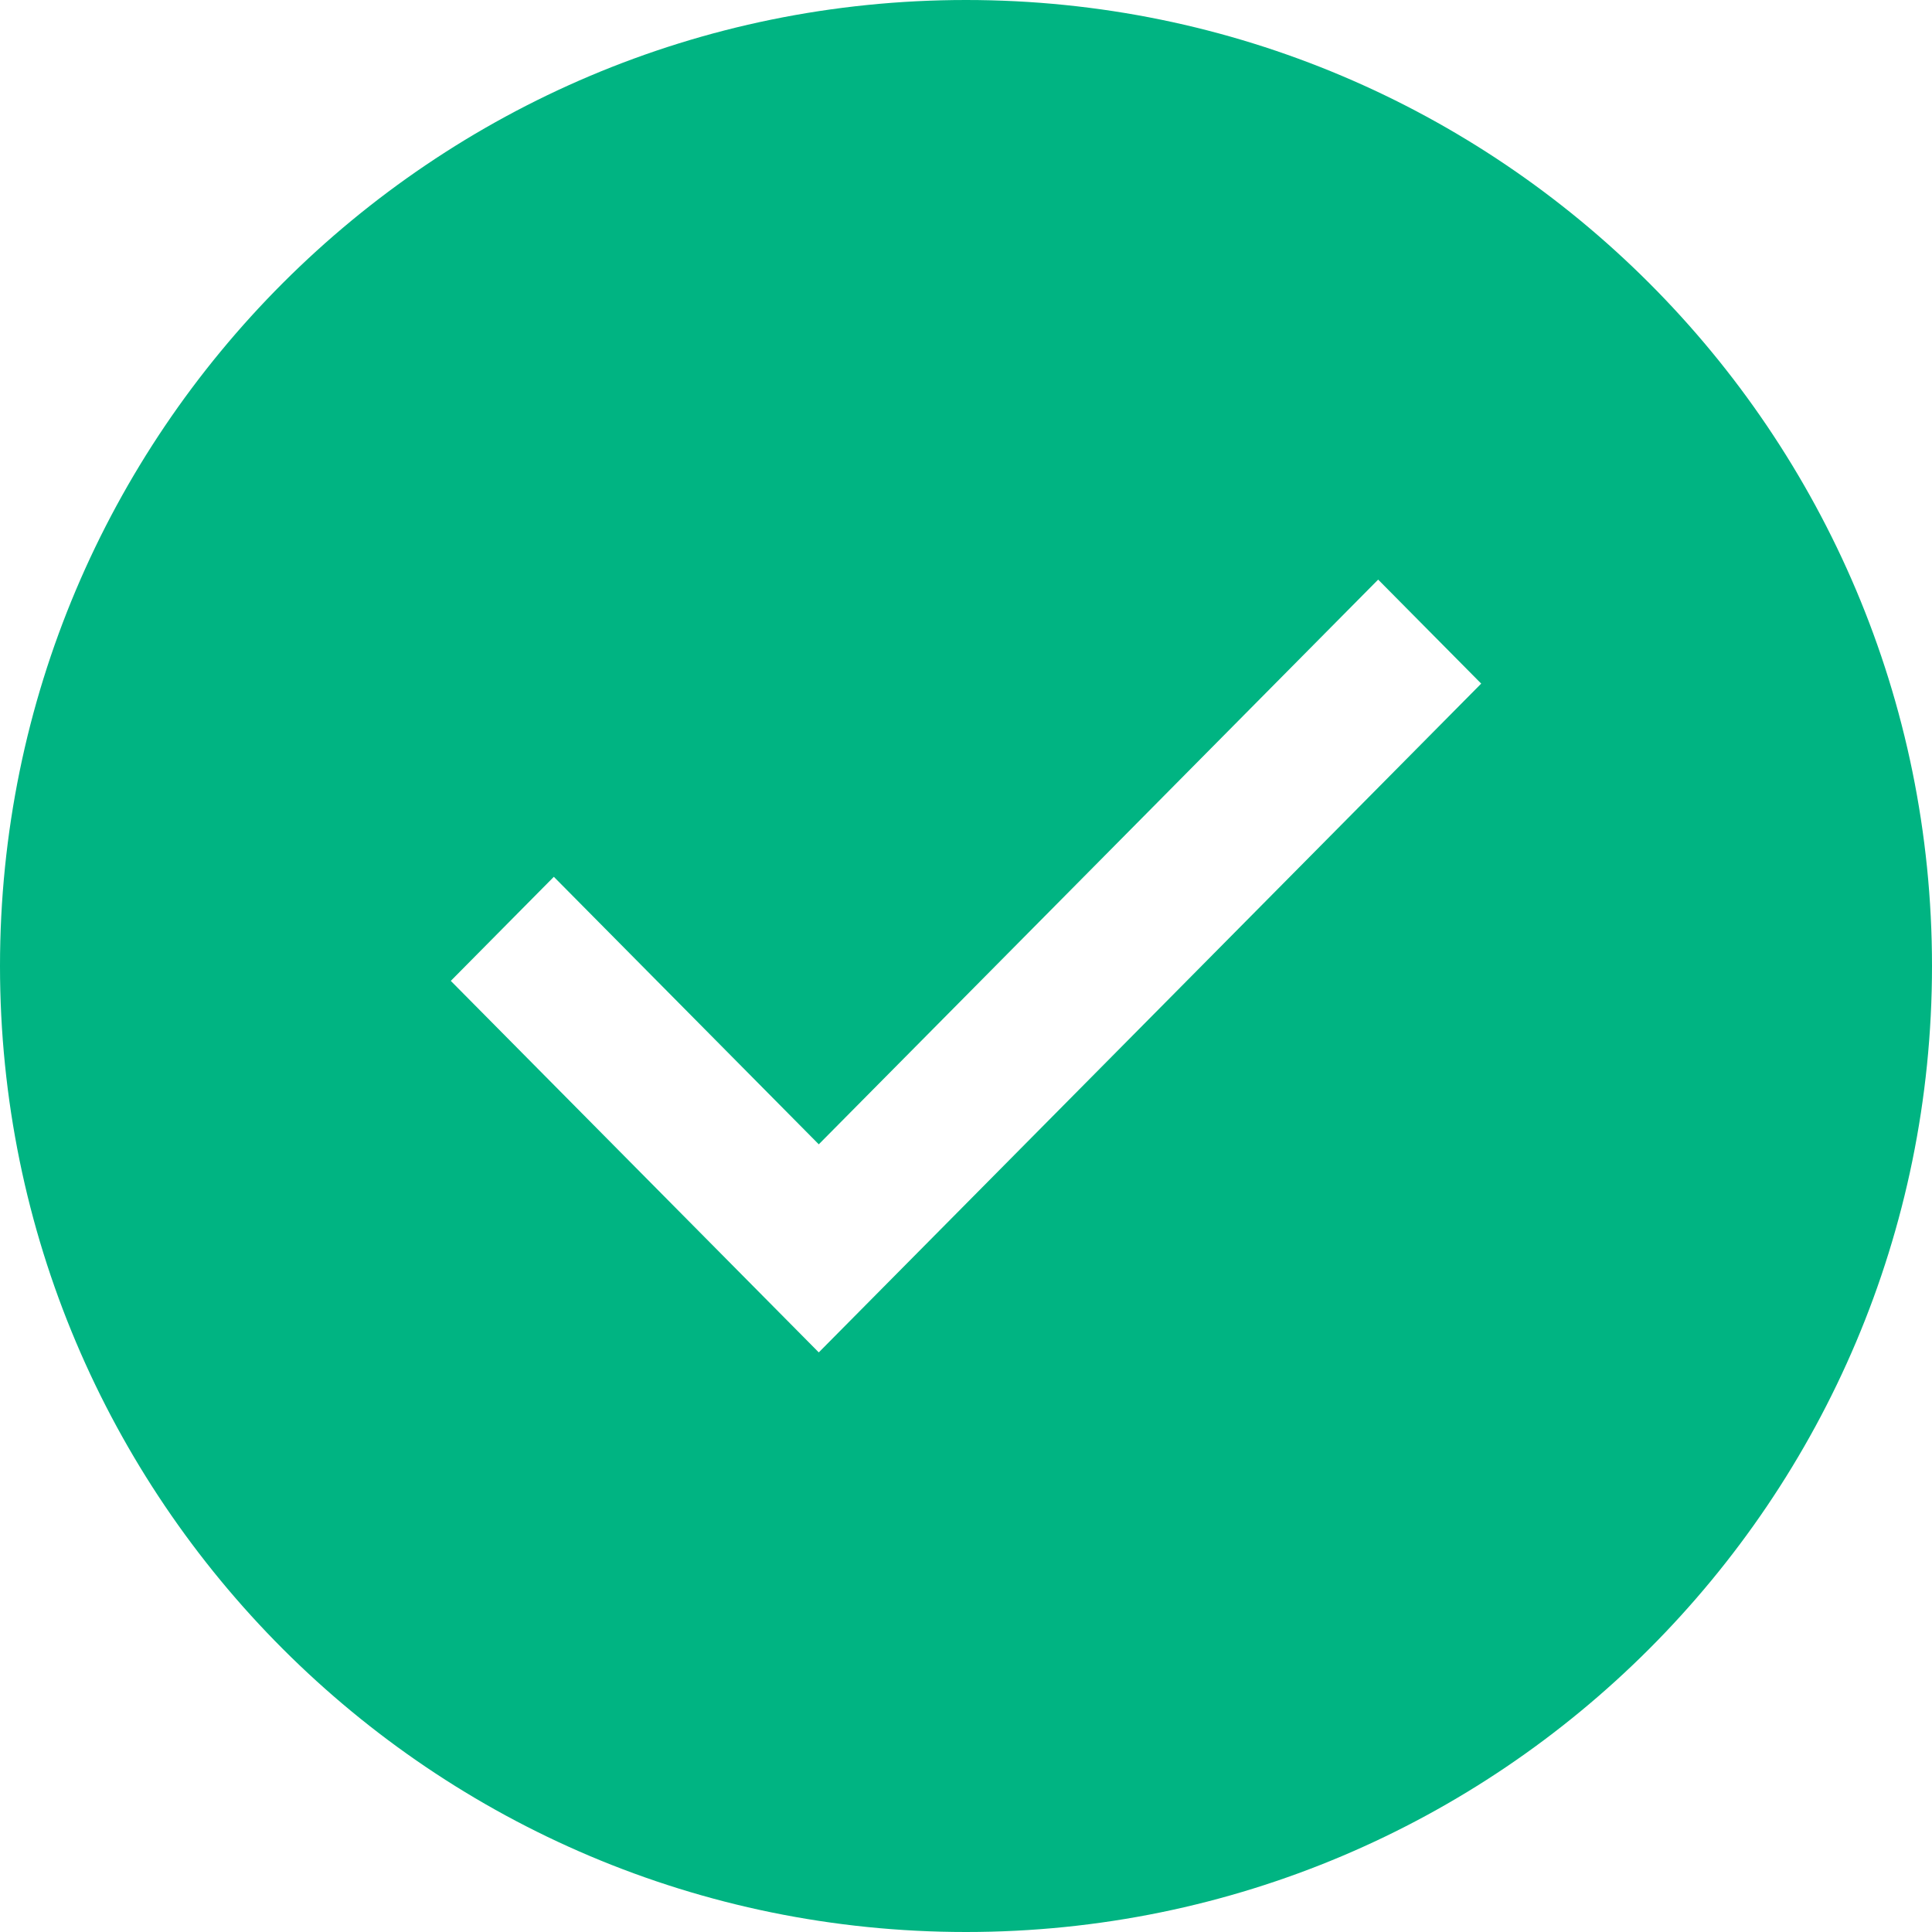 <?xml version="1.0" encoding="UTF-8"?>
<svg width="30px" height="30px" viewBox="0 0 30 30" version="1.1" xmlns="http://www.w3.org/2000/svg" xmlns:xlink="http://www.w3.org/1999/xlink">
    <!-- Generator: Sketch 50.2 (55047) - http://www.bohemiancoding.com/sketch -->
    <title>Oval 5</title>
    <desc>Created with Sketch.</desc>
    <defs></defs>
    <g id="8.-Process-Optimization" stroke="none" stroke-width="1" fill="none" fill-rule="evenodd">
        <g id="X.03" transform="translate(-534, -308)" fill="#00B482" fill-rule="nonzero">
            <g id="check_green" transform="translate(534, 308)">
                <path d="M15,30 C6.716,30 0,23.284 0,15 C0,6.716 6.716,0 15,0 C23.284,0 30,6.716 30,15 C30,23.284 23.284,30 15,30 Z M7,15.231 L12.714,21 L23,10.615 L21.4,9 L12.714,17.769 L8.6,13.615 L7,15.231 Z" id="Oval-5"></path>
            </g>
        </g>
    </g>
</svg>